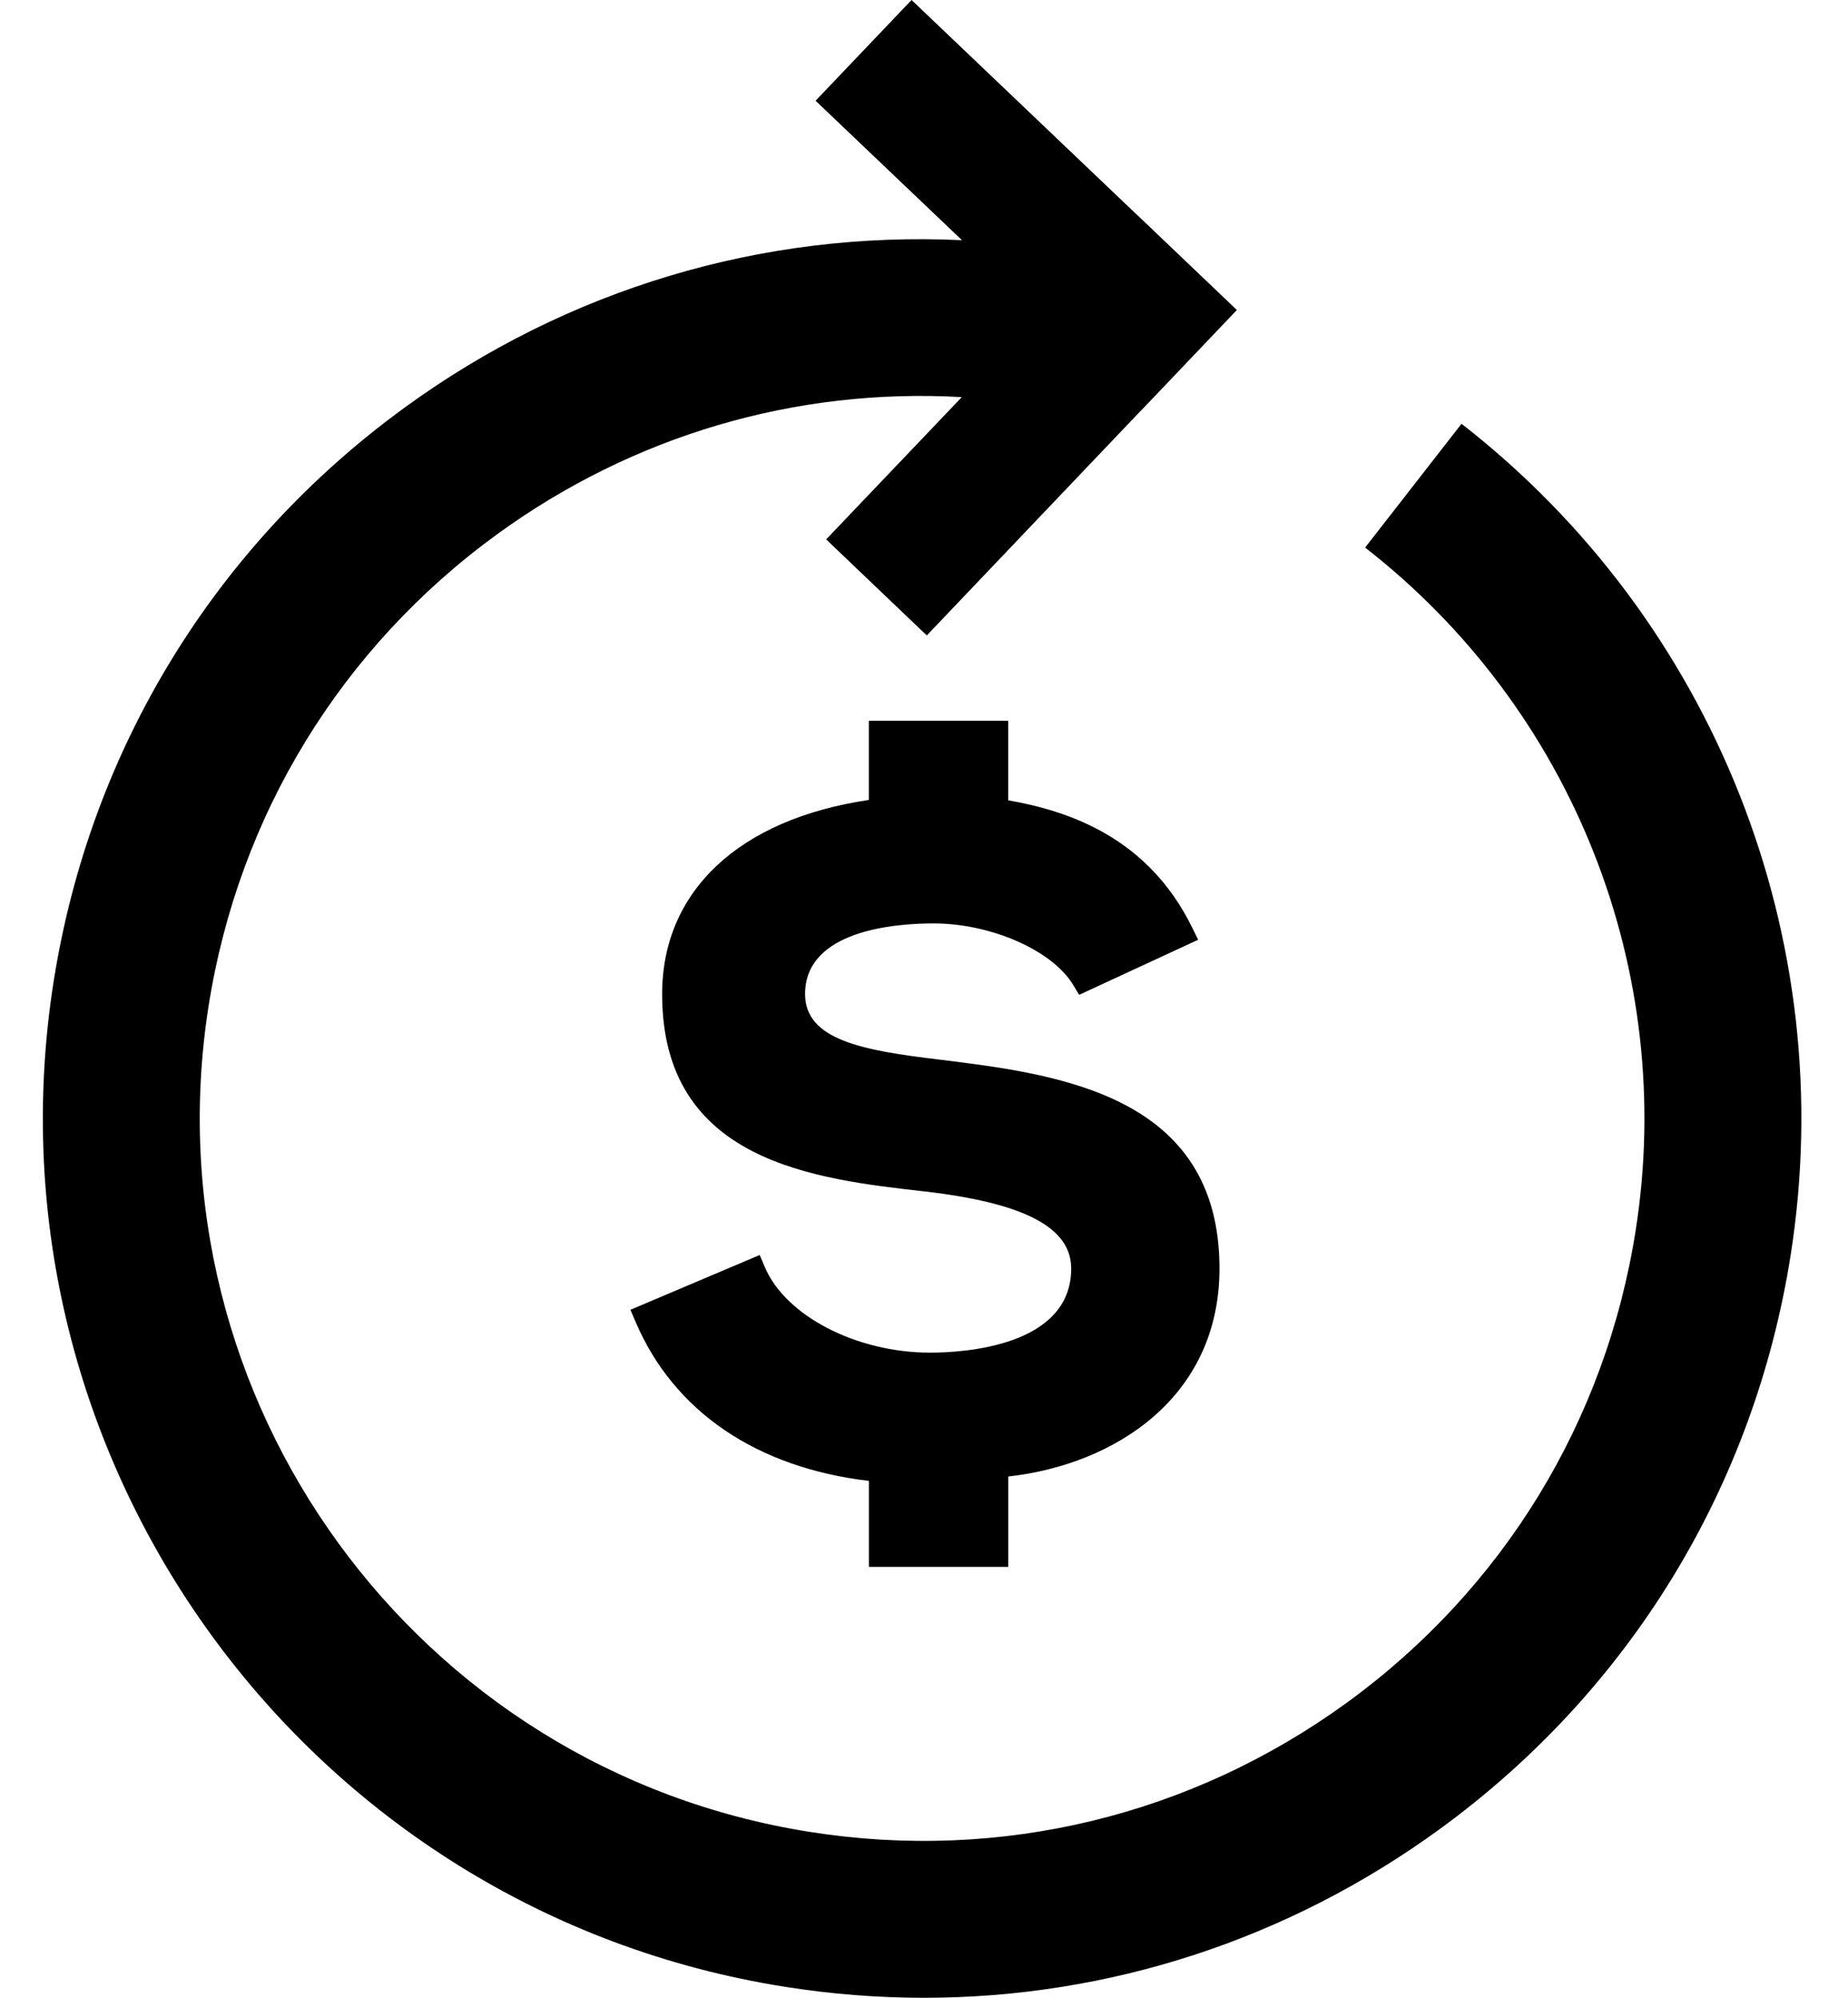 <svg viewBox="0 0 37 40" xmlns="http://www.w3.org/2000/svg">
    <path
        d="M29.262 8.485L27.332 10.964C31.492 14.201 33.567 19.441 32.748 24.641C32.148 28.457 30.098 31.81 26.975 34.085C23.852 36.358 20.031 37.282 16.215 36.679C8.338 35.439 2.938 28.022 4.176 20.144C4.776 16.328 6.827 12.974 9.949 10.7C12.676 8.716 15.934 7.762 19.257 7.951L16.541 10.8L18.556 12.723L22.842 8.222L22.843 8.224L24.764 6.207L22.751 4.287L22.75 4.288L18.251 0L16.329 2.017L19.26 4.809C15.276 4.62 11.373 5.779 8.101 8.161C4.3 10.929 1.804 15.011 1.073 19.657C-0.434 29.244 6.139 38.273 15.727 39.782C16.654 39.928 17.58 40 18.5 40C22.193 40 25.782 38.839 28.824 36.624C32.625 33.856 35.121 29.774 35.852 25.129C36.848 18.801 34.323 12.423 29.262 8.485Z"
        />
    <path
        d="M20.187 31.372V31.371H20.187V29.563C22.33 29.324 24.416 27.97 24.416 25.399C24.416 21.907 21.168 21.506 18.796 21.214C17.279 21.033 16.119 20.823 16.119 19.904C16.119 18.626 17.919 18.489 18.693 18.489C19.843 18.489 21.069 19.029 21.485 19.718L21.606 19.919L23.989 18.816L23.871 18.576C22.983 16.761 21.392 16.236 20.186 16.024V14.432H17.396V16.017C14.799 16.4 13.257 17.841 13.257 19.904C13.257 23.267 16.31 23.608 18.538 23.858C20.523 24.092 21.447 24.582 21.447 25.399C21.447 26.961 19.285 27.083 18.622 27.083C17.147 27.083 15.724 26.346 15.313 25.369L15.21 25.128L12.622 26.225L12.725 26.466C13.492 28.261 15.146 29.385 17.397 29.651V31.372H20.187Z"
        />
</svg>
